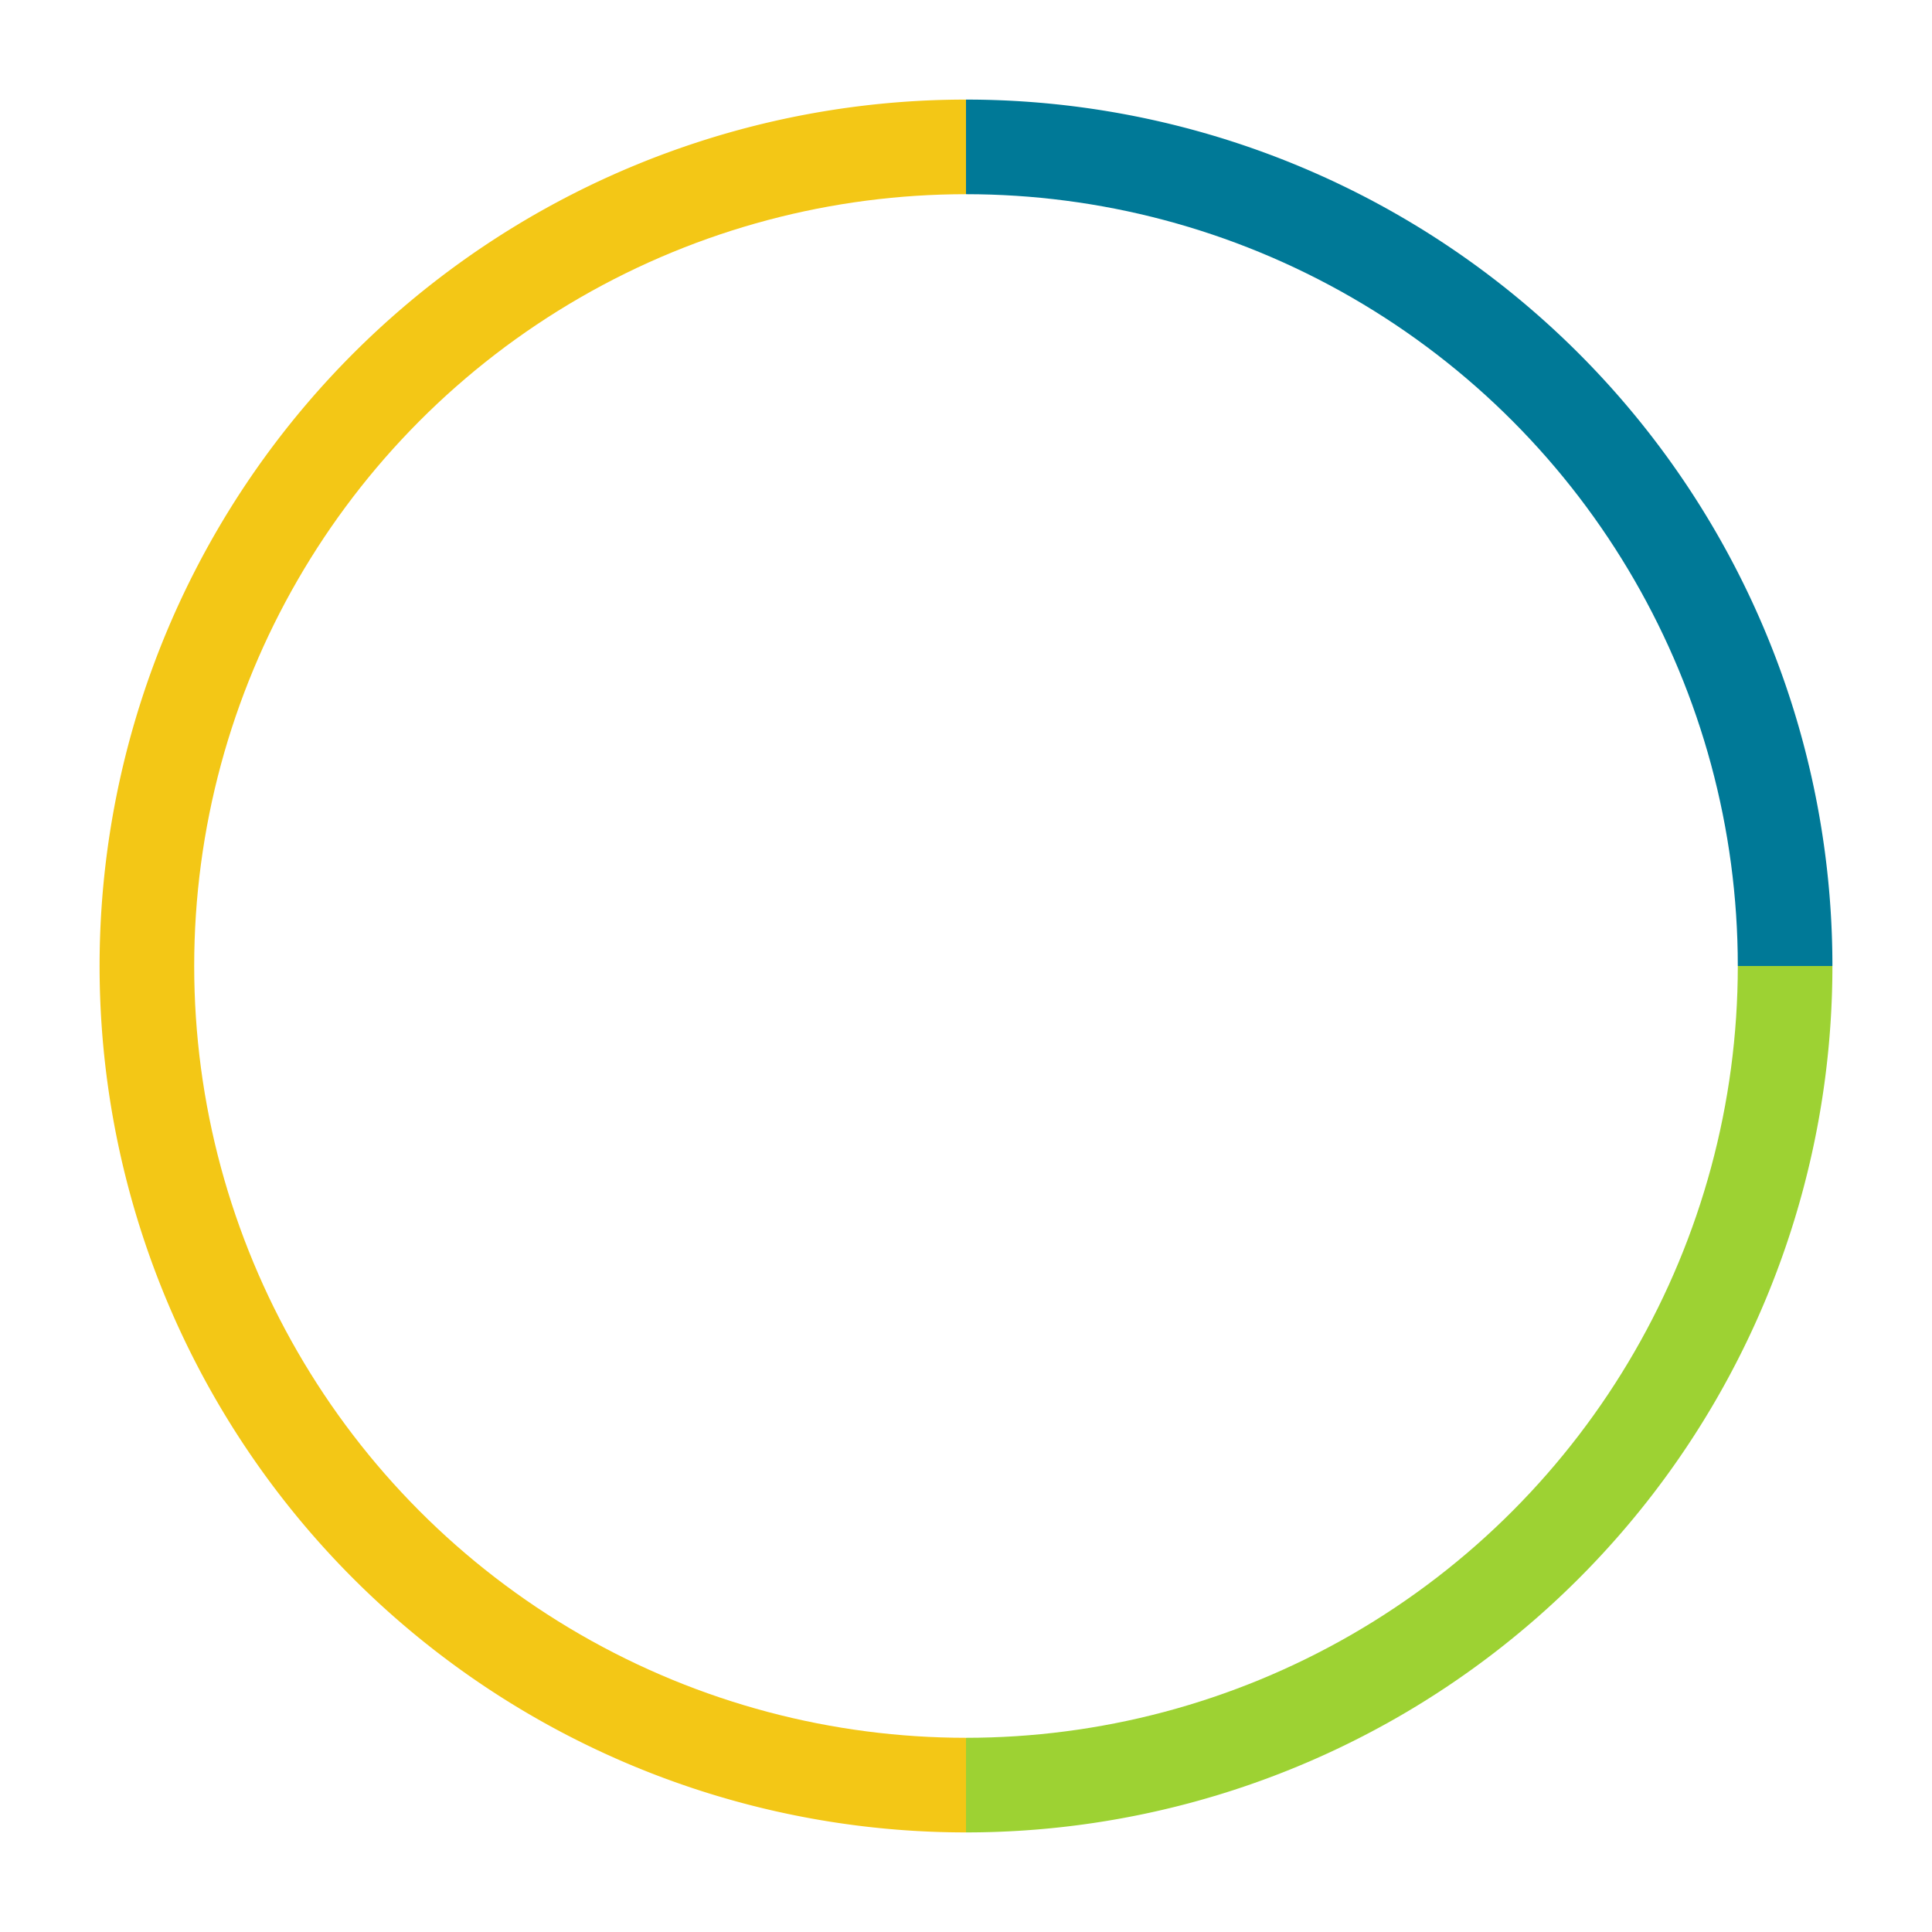 <?xml version="1.0" encoding="iso-8859-1"?>
   <!DOCTYPE svg PUBLIC "-//W3C//DTD SVG 1.0//EN"
     "http://www.w3.org/TR/2001/
      REC-SVG-20010904/DTD/svg10.dtd">
      <svg xmlns="http://www.w3.org/2000/svg" width="388" height="388" aria-label="A chart." style="overflow: hidden;">
        <defs id="defs"/><rect x="0" y="0" width="388" height="388" stroke="none" stroke-width="0" fill="#ffffff"/>
        <g><path d="M194,194L194,20A174,174,0,0,1,368,194L194,194A0,0,0,0,0,194,194" stroke="#ffffff" stroke-width="0" fill="#007997"/></g>
        <g><path d="M194,194L194,368A174,174,0,0,1,194,20L194,194A0,0,0,0,0,194,194" stroke="#ffffff" stroke-width="0" fill="#f3c716"/></g>
        <g><path d="M194,194L368,194A174,174,0,0,1,194,368L194,194A0,0,0,0,0,194,194" stroke="#ffffff" stroke-width="0" fill="#9dd233"/></g>
        <g/><circle cx="194" cy="194" r="155" fill="#FFFFFF" stroke="none" stroke-width="0"/></svg>
